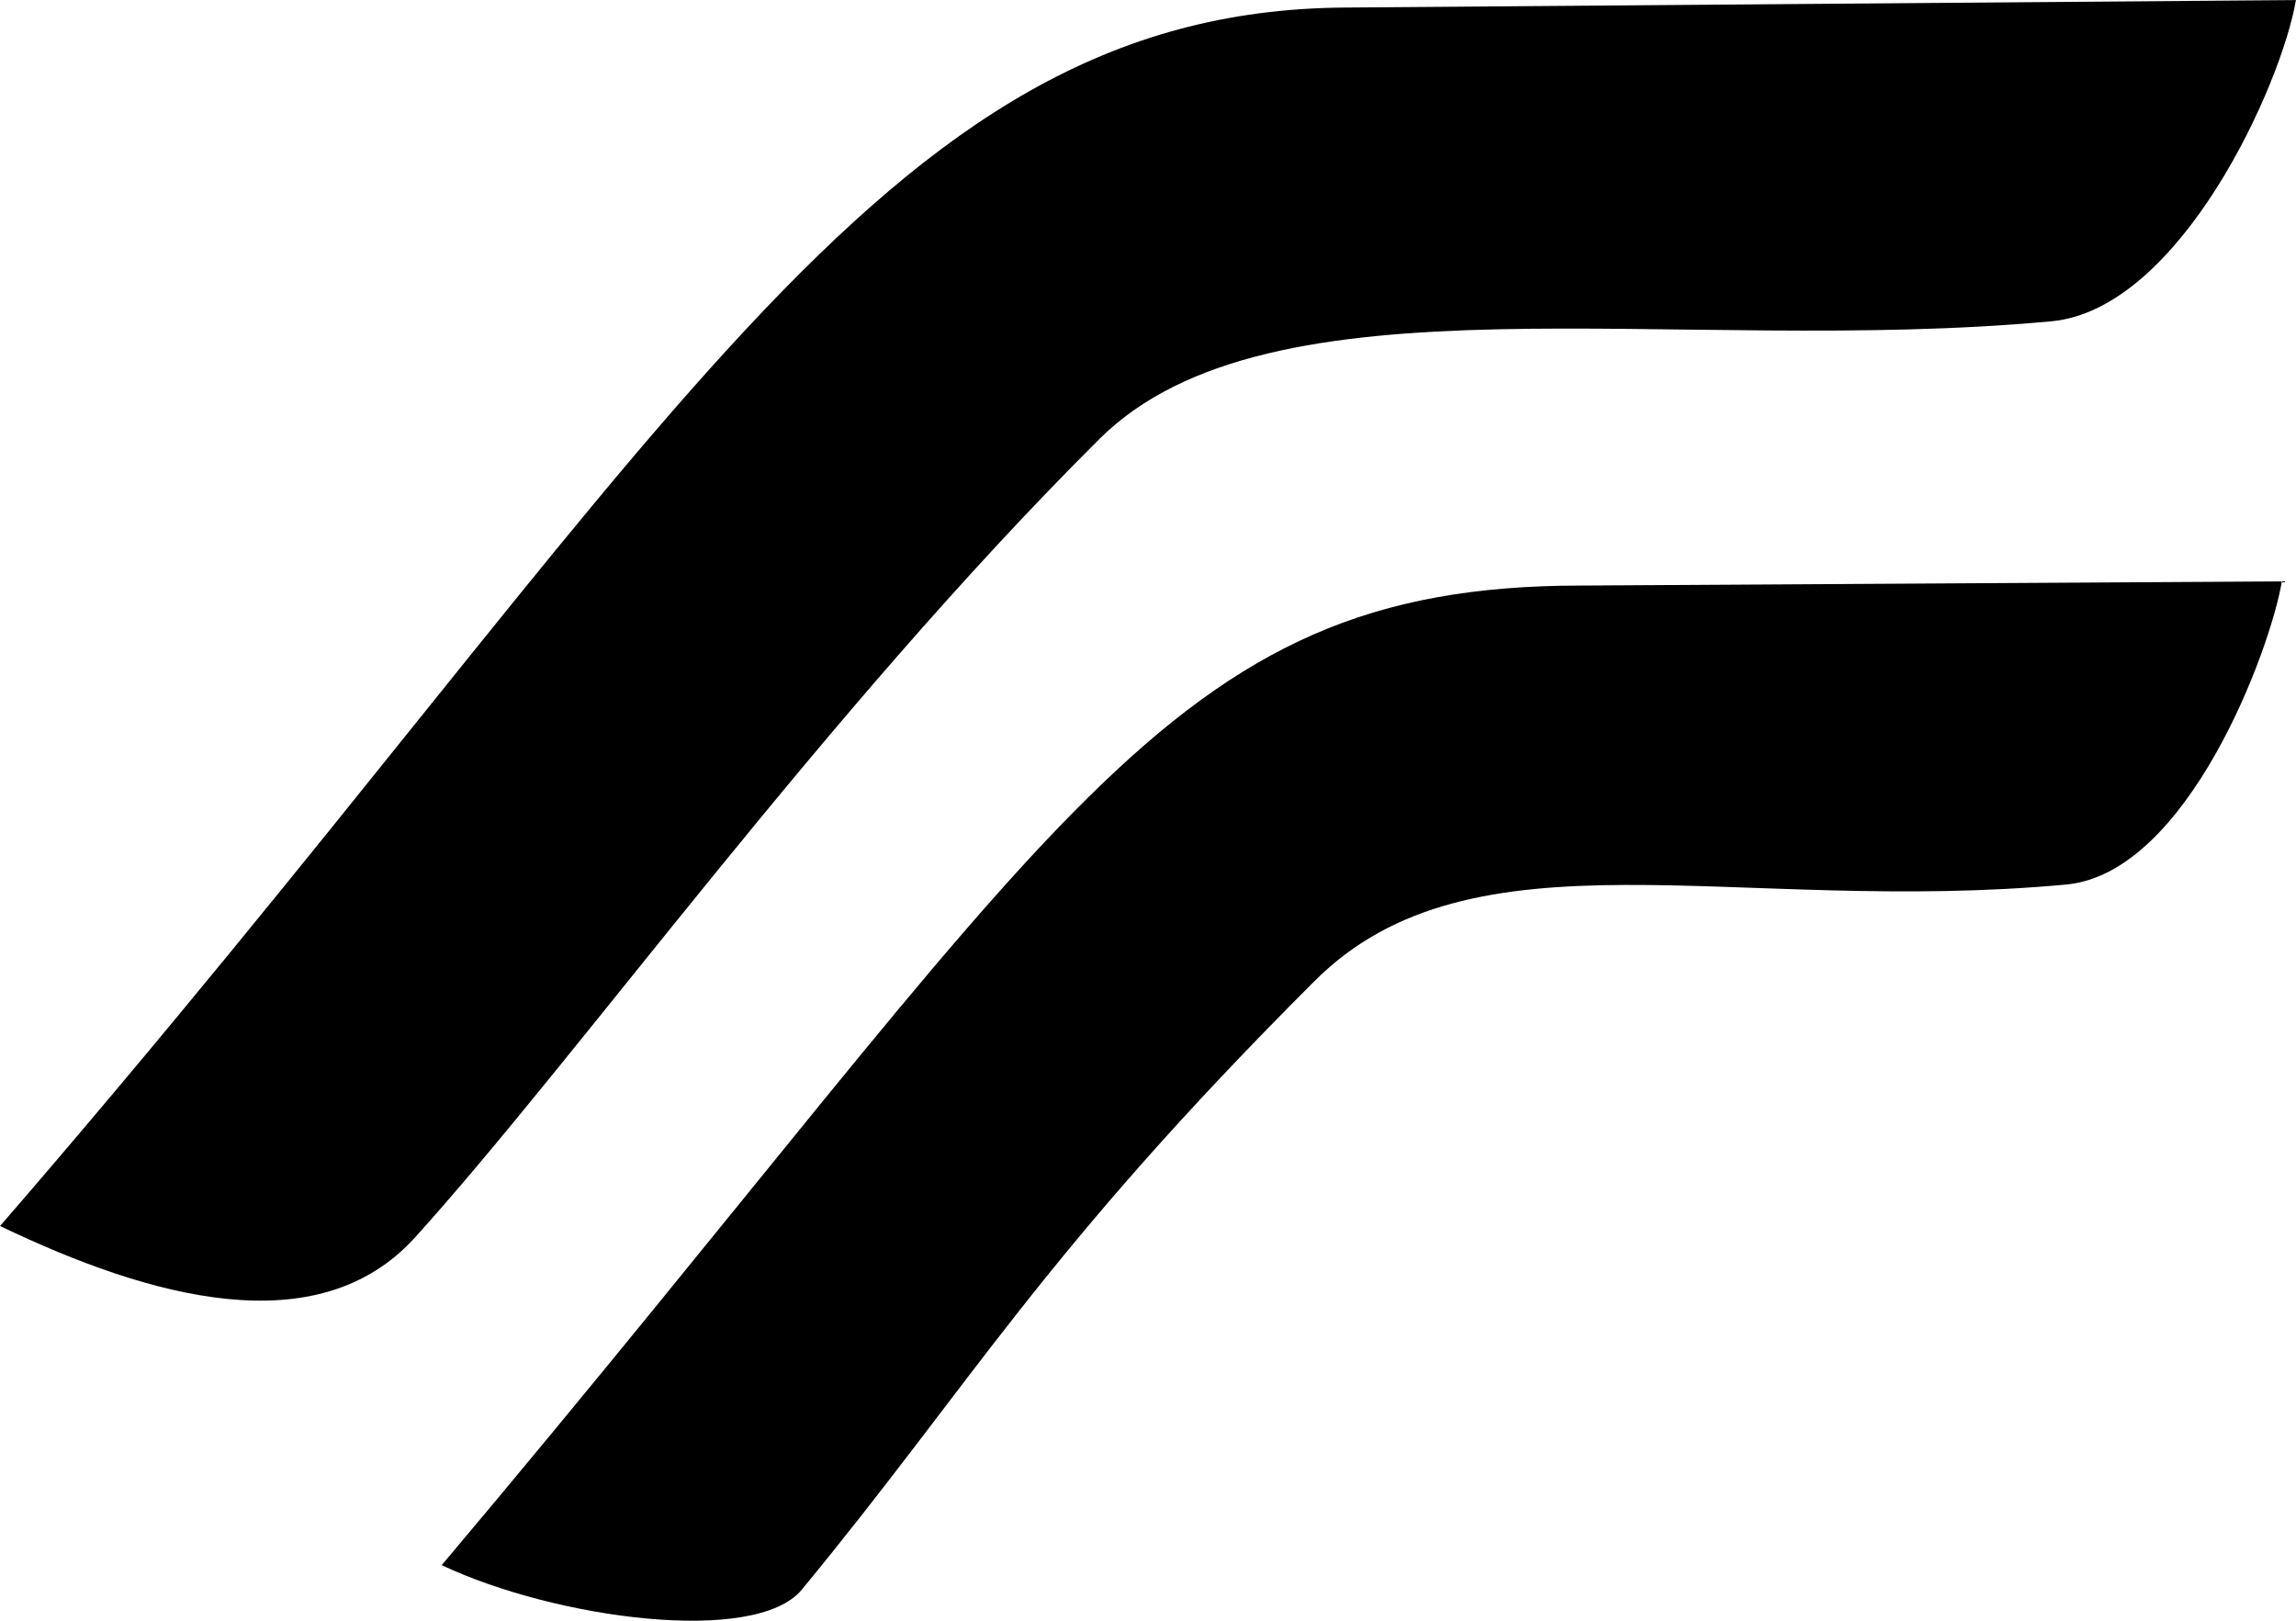 <svg fill="#000000" role="img" viewBox="0 0 34 24" xmlns="http://www.w3.org/2000/svg"><title>Resurrection Remix OS</title><path d="M33.999 0.001l-14.098 0.111C12.951 0.167 9.908 6.709 0.001 18.155c2.223 1.067 4.707 1.757 6.145 0.169 2.413-2.667 6.056-7.763 10.134-11.823 2.54-2.527 8.514-1.225 14.096-1.743 1.914-0.177 3.414-3.513 3.623-4.758z m-0.208 8.608l-10.378 0.062c-6.219 0-7.621 3.53-16.872 14.506 1.691 0.798 4.647 1.19 5.331 0.364 2.522-3.057 3.55-4.972 7.593-9.012 2.347-2.349 6.219-0.973 11.135-1.431 1.795-0.17 3.02-3.469 3.191-4.489z"/></svg>